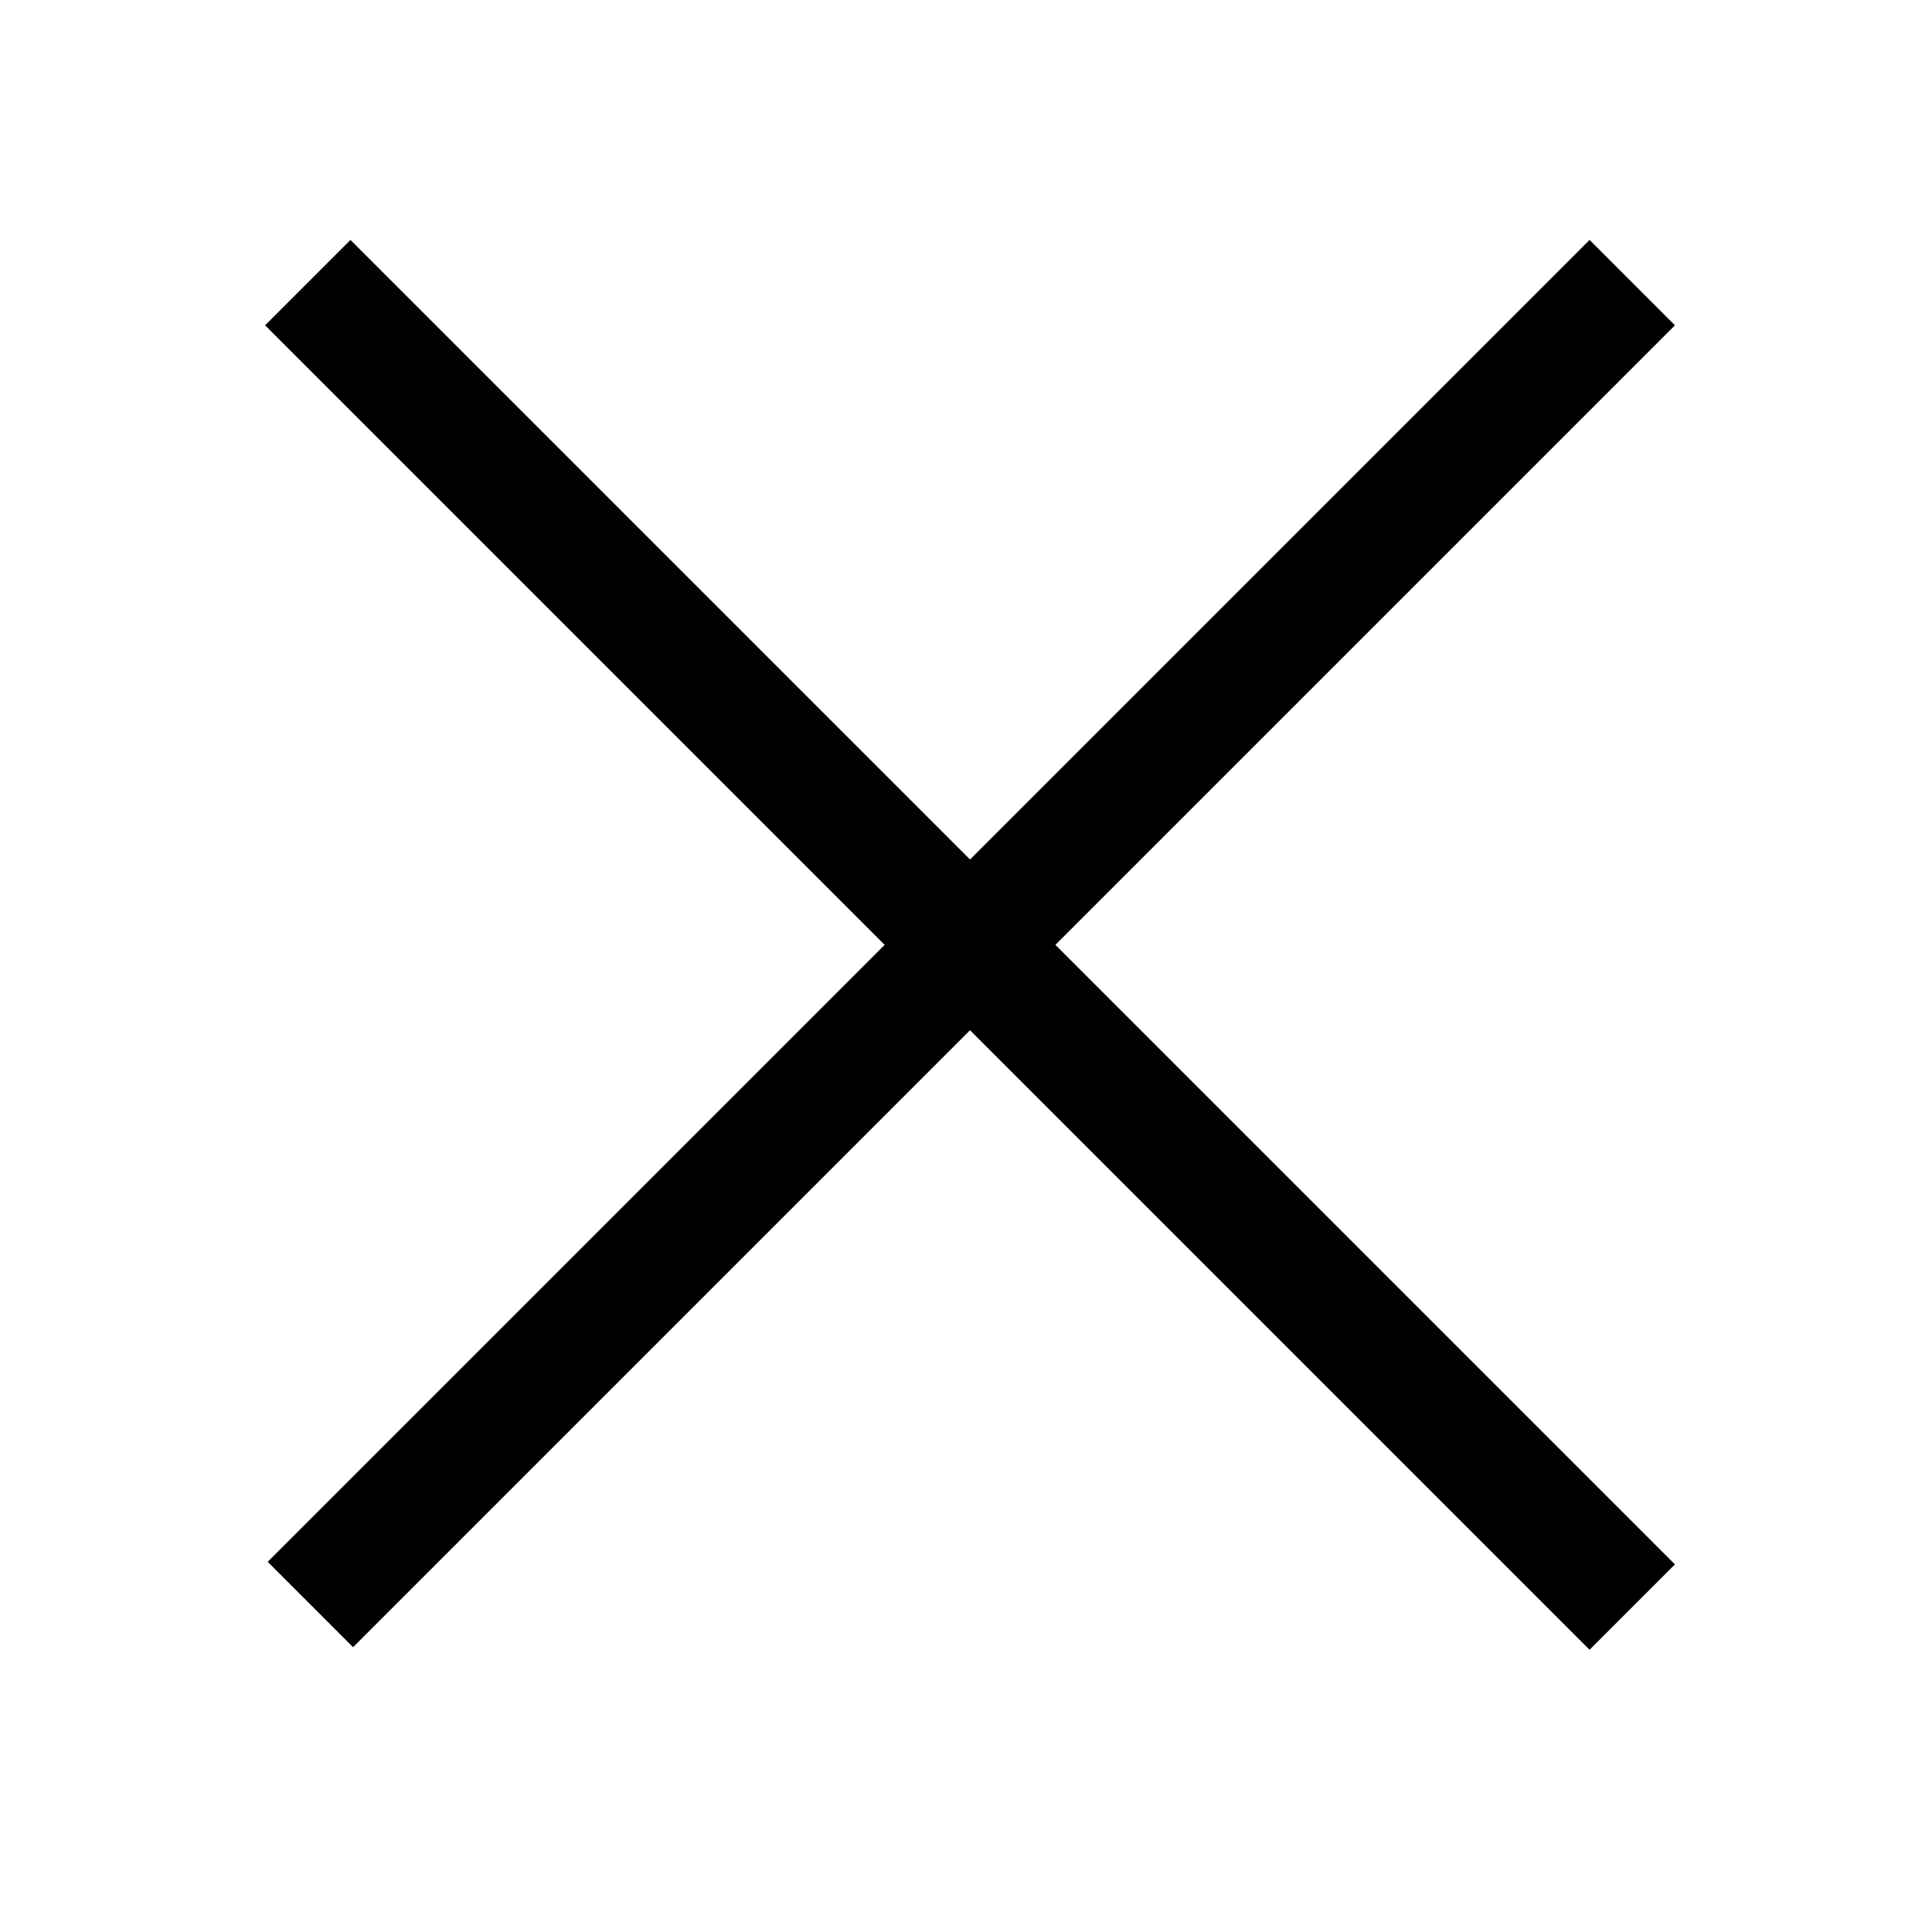 <?xml version="1.0" encoding="UTF-8" standalone="no"?>
<!-- Created with Inkscape (http://www.inkscape.org/) -->

<svg
   xmlns:dc="http://purl.org/dc/elements/1.1/"
   xmlns:cc="http://creativecommons.org/ns#"
   xmlns:rdf="http://www.w3.org/1999/02/22-rdf-syntax-ns#"
   xmlns:svg="http://www.w3.org/2000/svg"
   xmlns="http://www.w3.org/2000/svg"
   xmlns:sodipodi="http://sodipodi.sourceforge.net/DTD/sodipodi-0.dtd"
   xmlns:inkscape="http://www.inkscape.org/namespaces/inkscape"
   width="64"
   height="64"
   id="svg2"
   version="1.1"
   inkscape:version="0.48.5 r10040"
   sodipodi:docname="Nytt dokument 1">
  <defs
     id="defs4" />
  <sodipodi:namedview
     id="base"
     pagecolor="#ffffff"
     bordercolor="#666666"
     borderopacity="1.0"
     inkscape:pageopacity="0.0"
     inkscape:pageshadow="2"
     inkscape:zoom="7.9195959"
     inkscape:cx="29.449096"
     inkscape:cy="35.641494"
     inkscape:document-units="px"
     inkscape:current-layer="g2989"
     showgrid="false"
     inkscape:window-width="1440"
     inkscape:window-height="843"
     inkscape:window-x="-2"
     inkscape:window-y="0"
     inkscape:window-maximized="1" />
  <g
     inkscape:label="Layer 1"
     inkscape:groupmode="layer"
     id="layer1"
     transform="translate(0,-988.362)">
    <g
       id="g2989"
       transform="matrix(0.684,0,0,0.684,10.282,321.697)"
       style="stroke-width:5.847;stroke-miterlimit:4;stroke-dasharray:none">
      <g
         id="g3761">
        <path
           sodipodi:nodetypes="cc"
           style="fill:none;stroke:#000000;stroke-width:5.847;stroke-linecap:butt;stroke-linejoin:miter;stroke-miterlimit:4;stroke-opacity:1;stroke-dasharray:none"
           d="M -0.126,-0.018 64.018,64.126"
           id="path2985"
           inkscape:connector-curvature="0"
           transform="translate(0,988.362)" />
        <path
           transform="translate(0,988.362)"
           style="fill:none;stroke:#000000;stroke-width:5.847;stroke-linecap:butt;stroke-linejoin:miter;stroke-miterlimit:4;stroke-opacity:1;stroke-dasharray:none"
           d="M 0,64 64.018,-0.018"
           id="path2987"
           inkscape:connector-curvature="0" />
      </g>
    </g>
  </g>
</svg>
